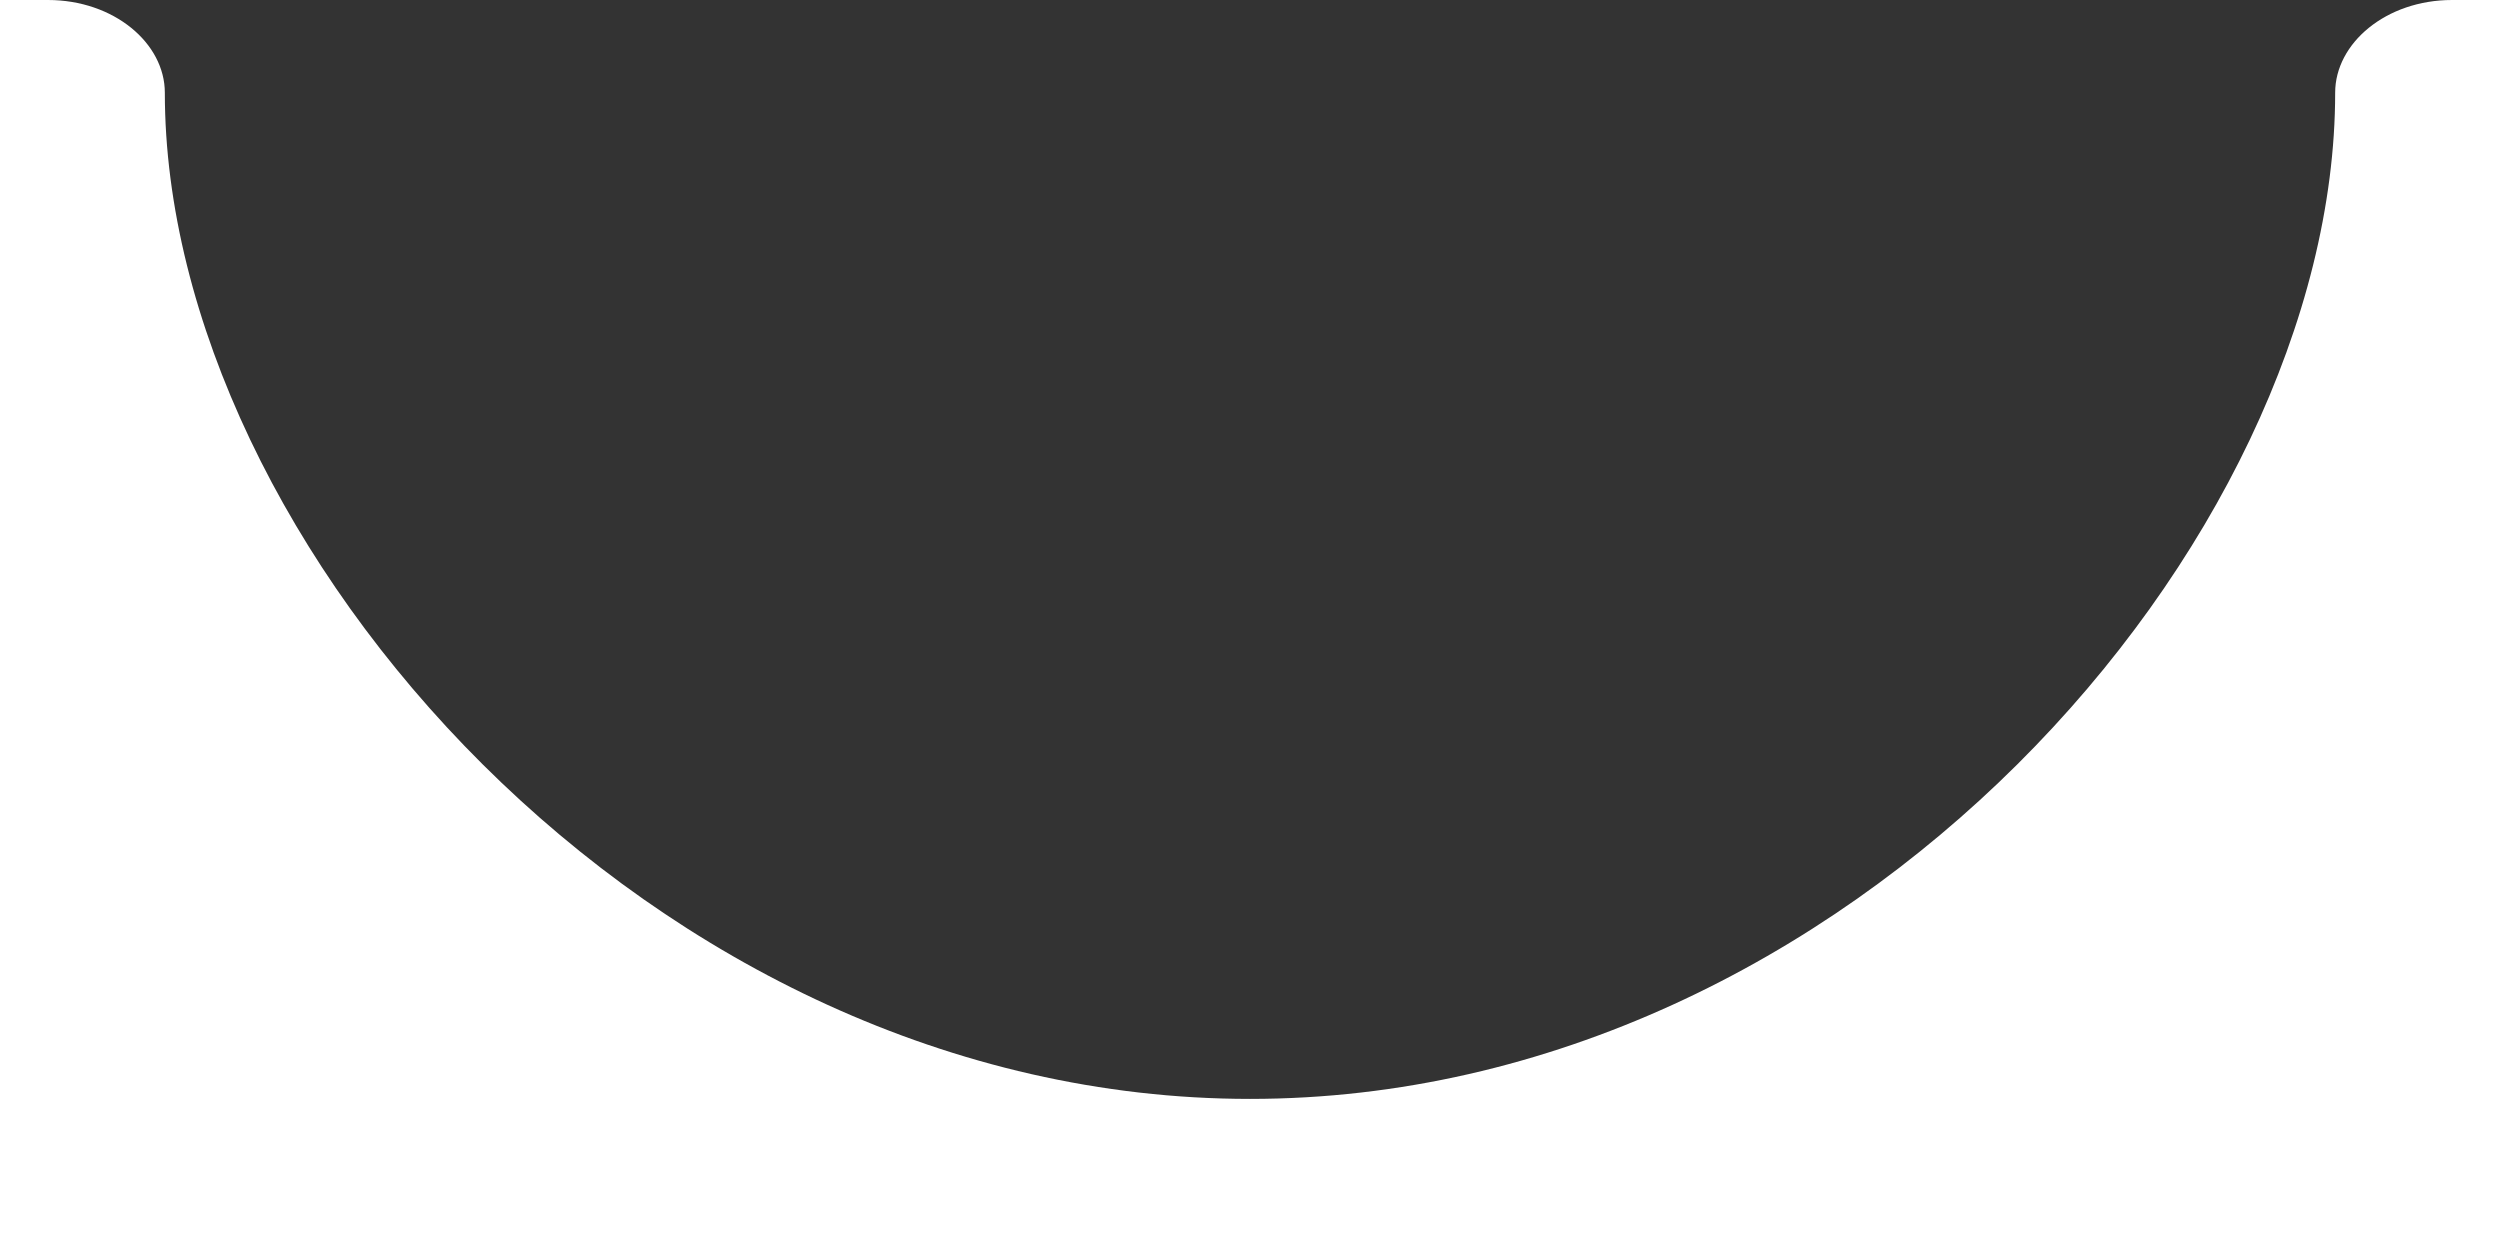 <svg width="91" height="45" viewBox="0 0 91 45" fill="none" xmlns="http://www.w3.org/2000/svg">
<rect x="0" y="0" width="91" height="45" fill="#333333" stroke="none"/>
<path d="M45.5 40C67.315 40 85 19.736 85 3.375C85 1.572 86.852 0 89.256 0H91V45H0V0H1.744C4.148 0 6 1.572 6 3.375C6 19.736 23.685 40 45.5 40Z" fill="white"/>
</svg>
